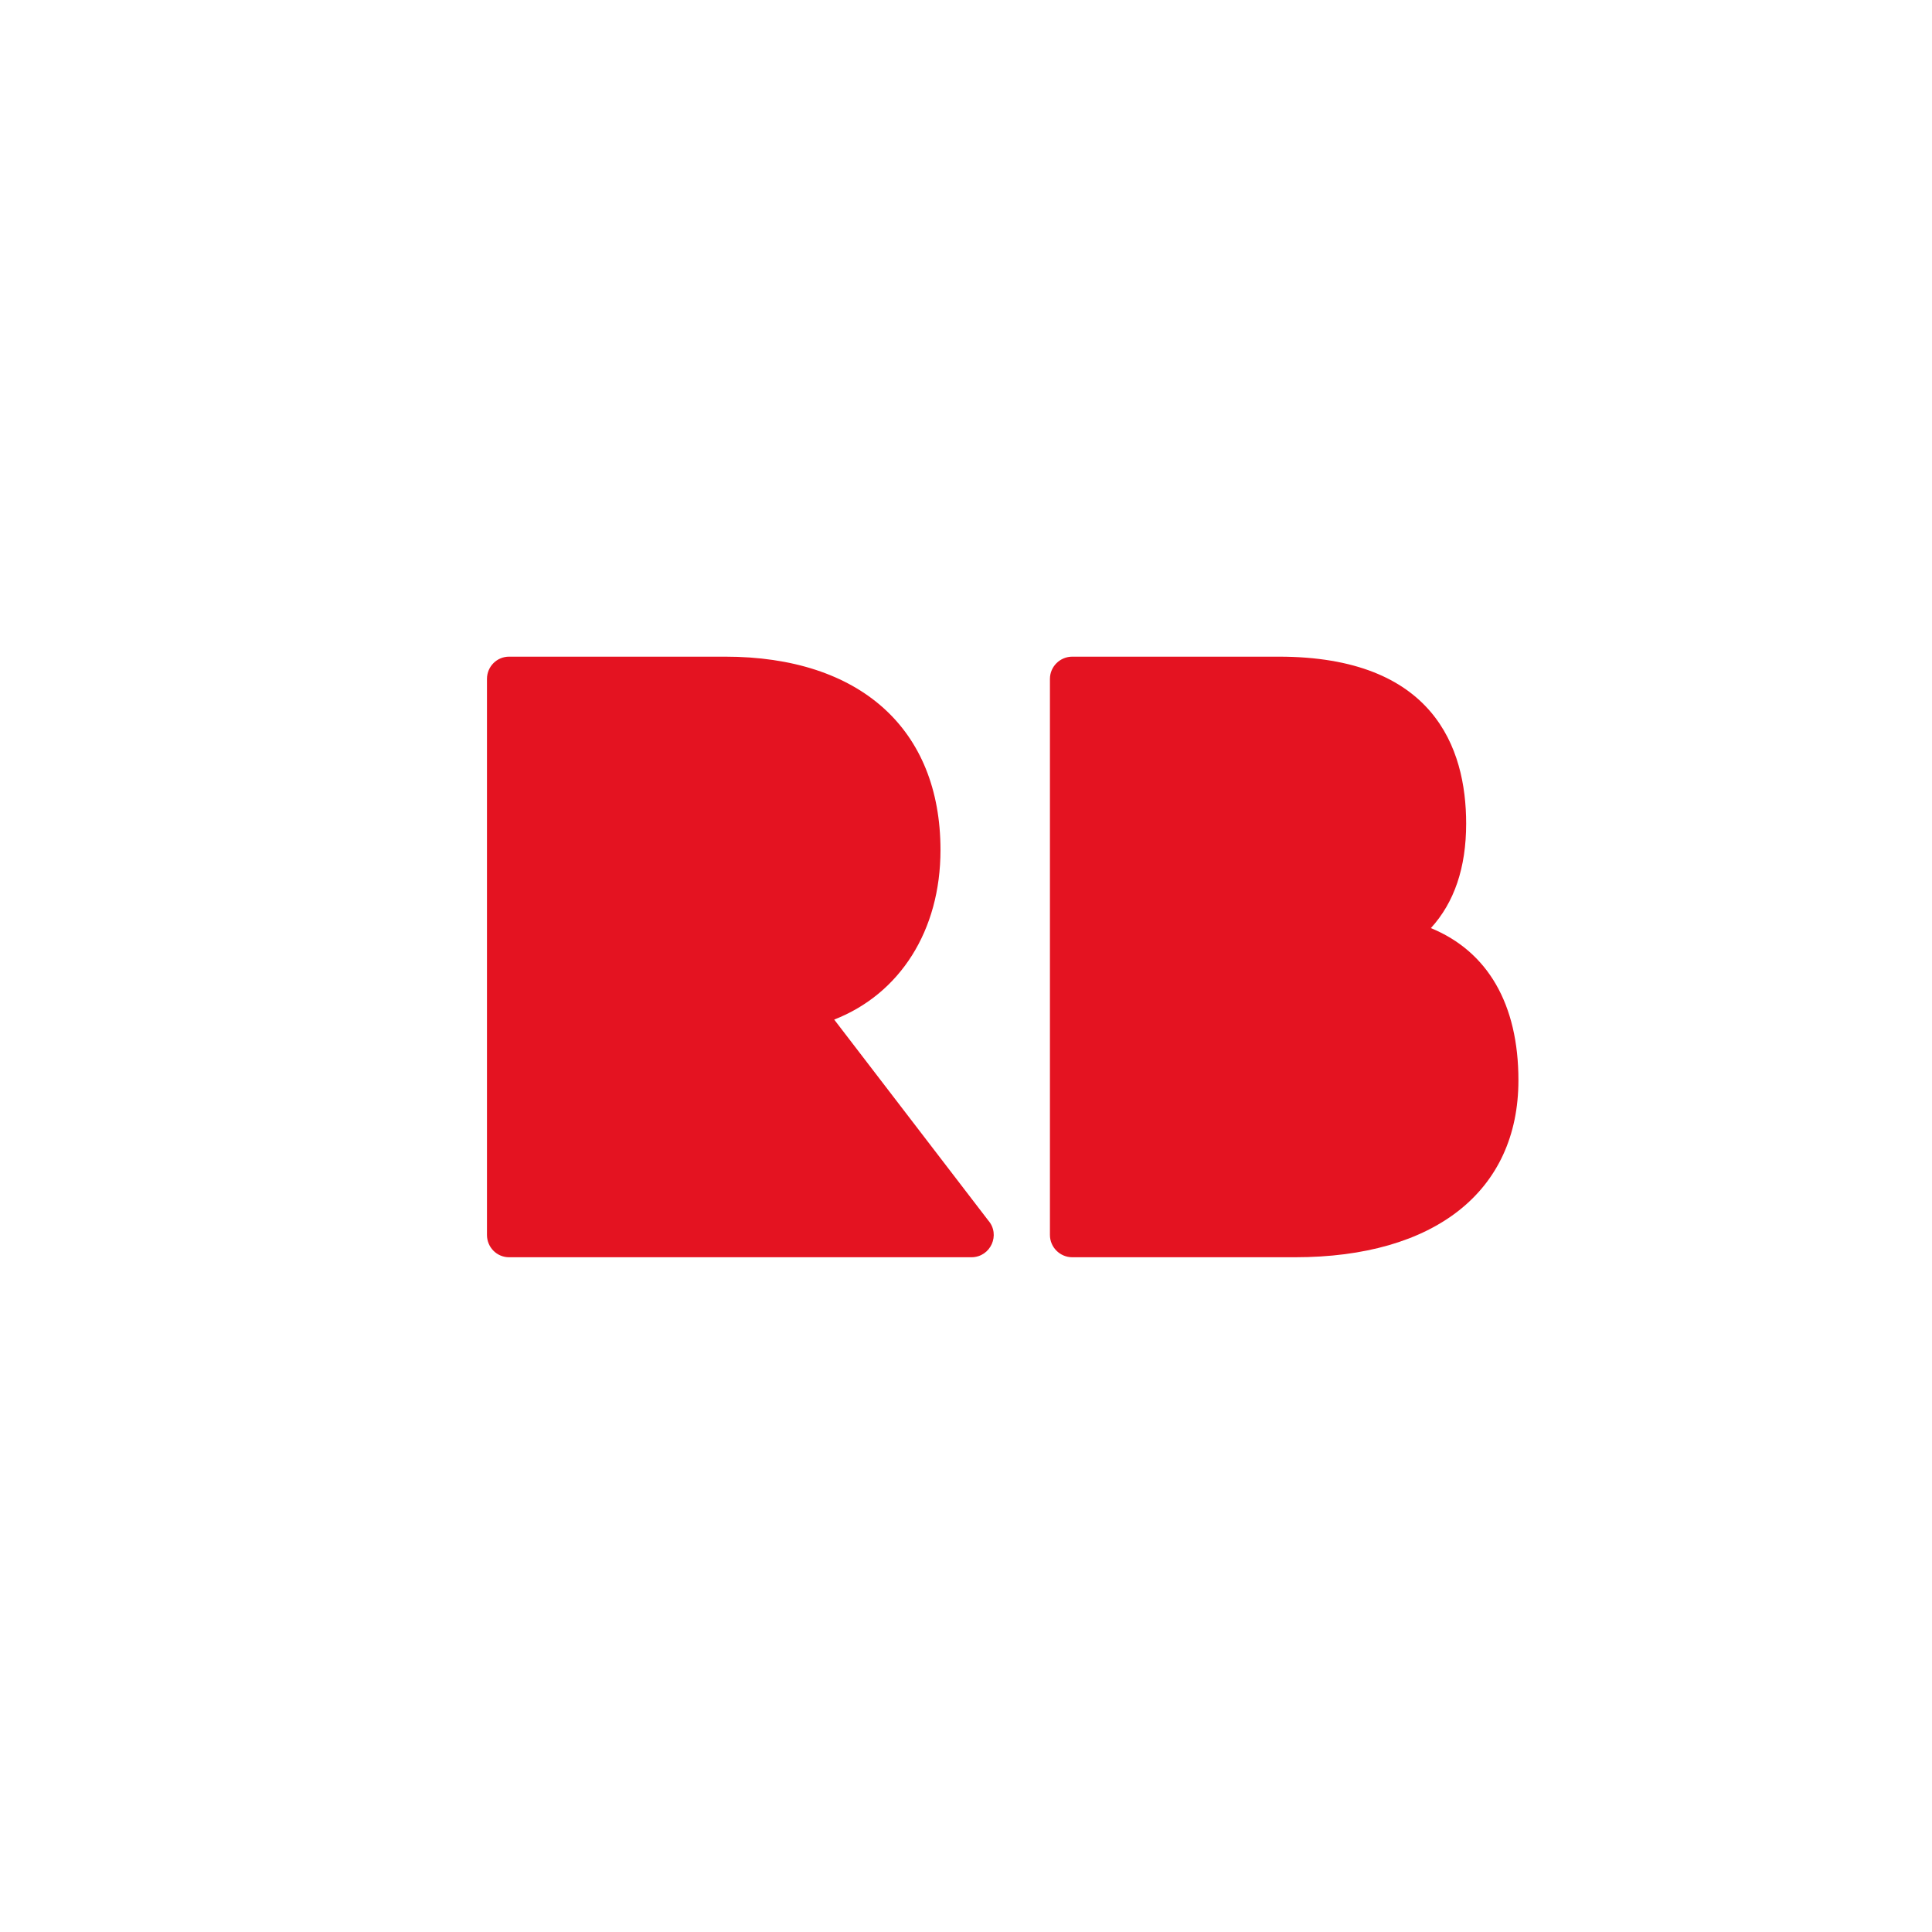 <?xml version="1.0" encoding="UTF-8" standalone="no"?><!DOCTYPE svg PUBLIC "-//W3C//DTD SVG 1.1//EN" "http://www.w3.org/Graphics/SVG/1.1/DTD/svg11.dtd"><svg width="100%" height="100%" viewBox="0 0 151 151" version="1.1" xmlns="http://www.w3.org/2000/svg" xmlns:xlink="http://www.w3.org/1999/xlink" xml:space="preserve" xmlns:serif="http://www.serif.com/" style="fill-rule:evenodd;clip-rule:evenodd;stroke-linejoin:round;stroke-miterlimit:1.414;"><rect id="redbubble_icon" x="0.758" y="0.602" width="150" height="150" style="fill:none;"/><path d="M101.208,98.264l-17.399,0c-0.966,0 -1.749,-0.786 -1.749,-1.743l0,-43.458c0,-0.958 0.783,-1.74 1.749,-1.74l16.132,0c12.094,0 14.65,7.108 14.65,13.051c0,3.443 -0.93,6.164 -2.757,8.164c4.444,1.825 6.842,5.947 6.842,11.89c0,8.671 -6.544,13.836 -17.468,13.836Zm-25.265,0l-36.153,0c-0.965,0 -1.73,-0.786 -1.73,-1.743l0,-43.458c0,-0.958 0.765,-1.74 1.73,-1.74l16.88,0c10.564,0 16.836,5.665 16.836,15.115c0,6.304 -3.177,11.247 -8.307,13.25l12.033,15.69c0.984,1.121 0.197,2.864 -1.289,2.886Z" style="fill:#e41321;fill-rule:nonzero;"/></svg>